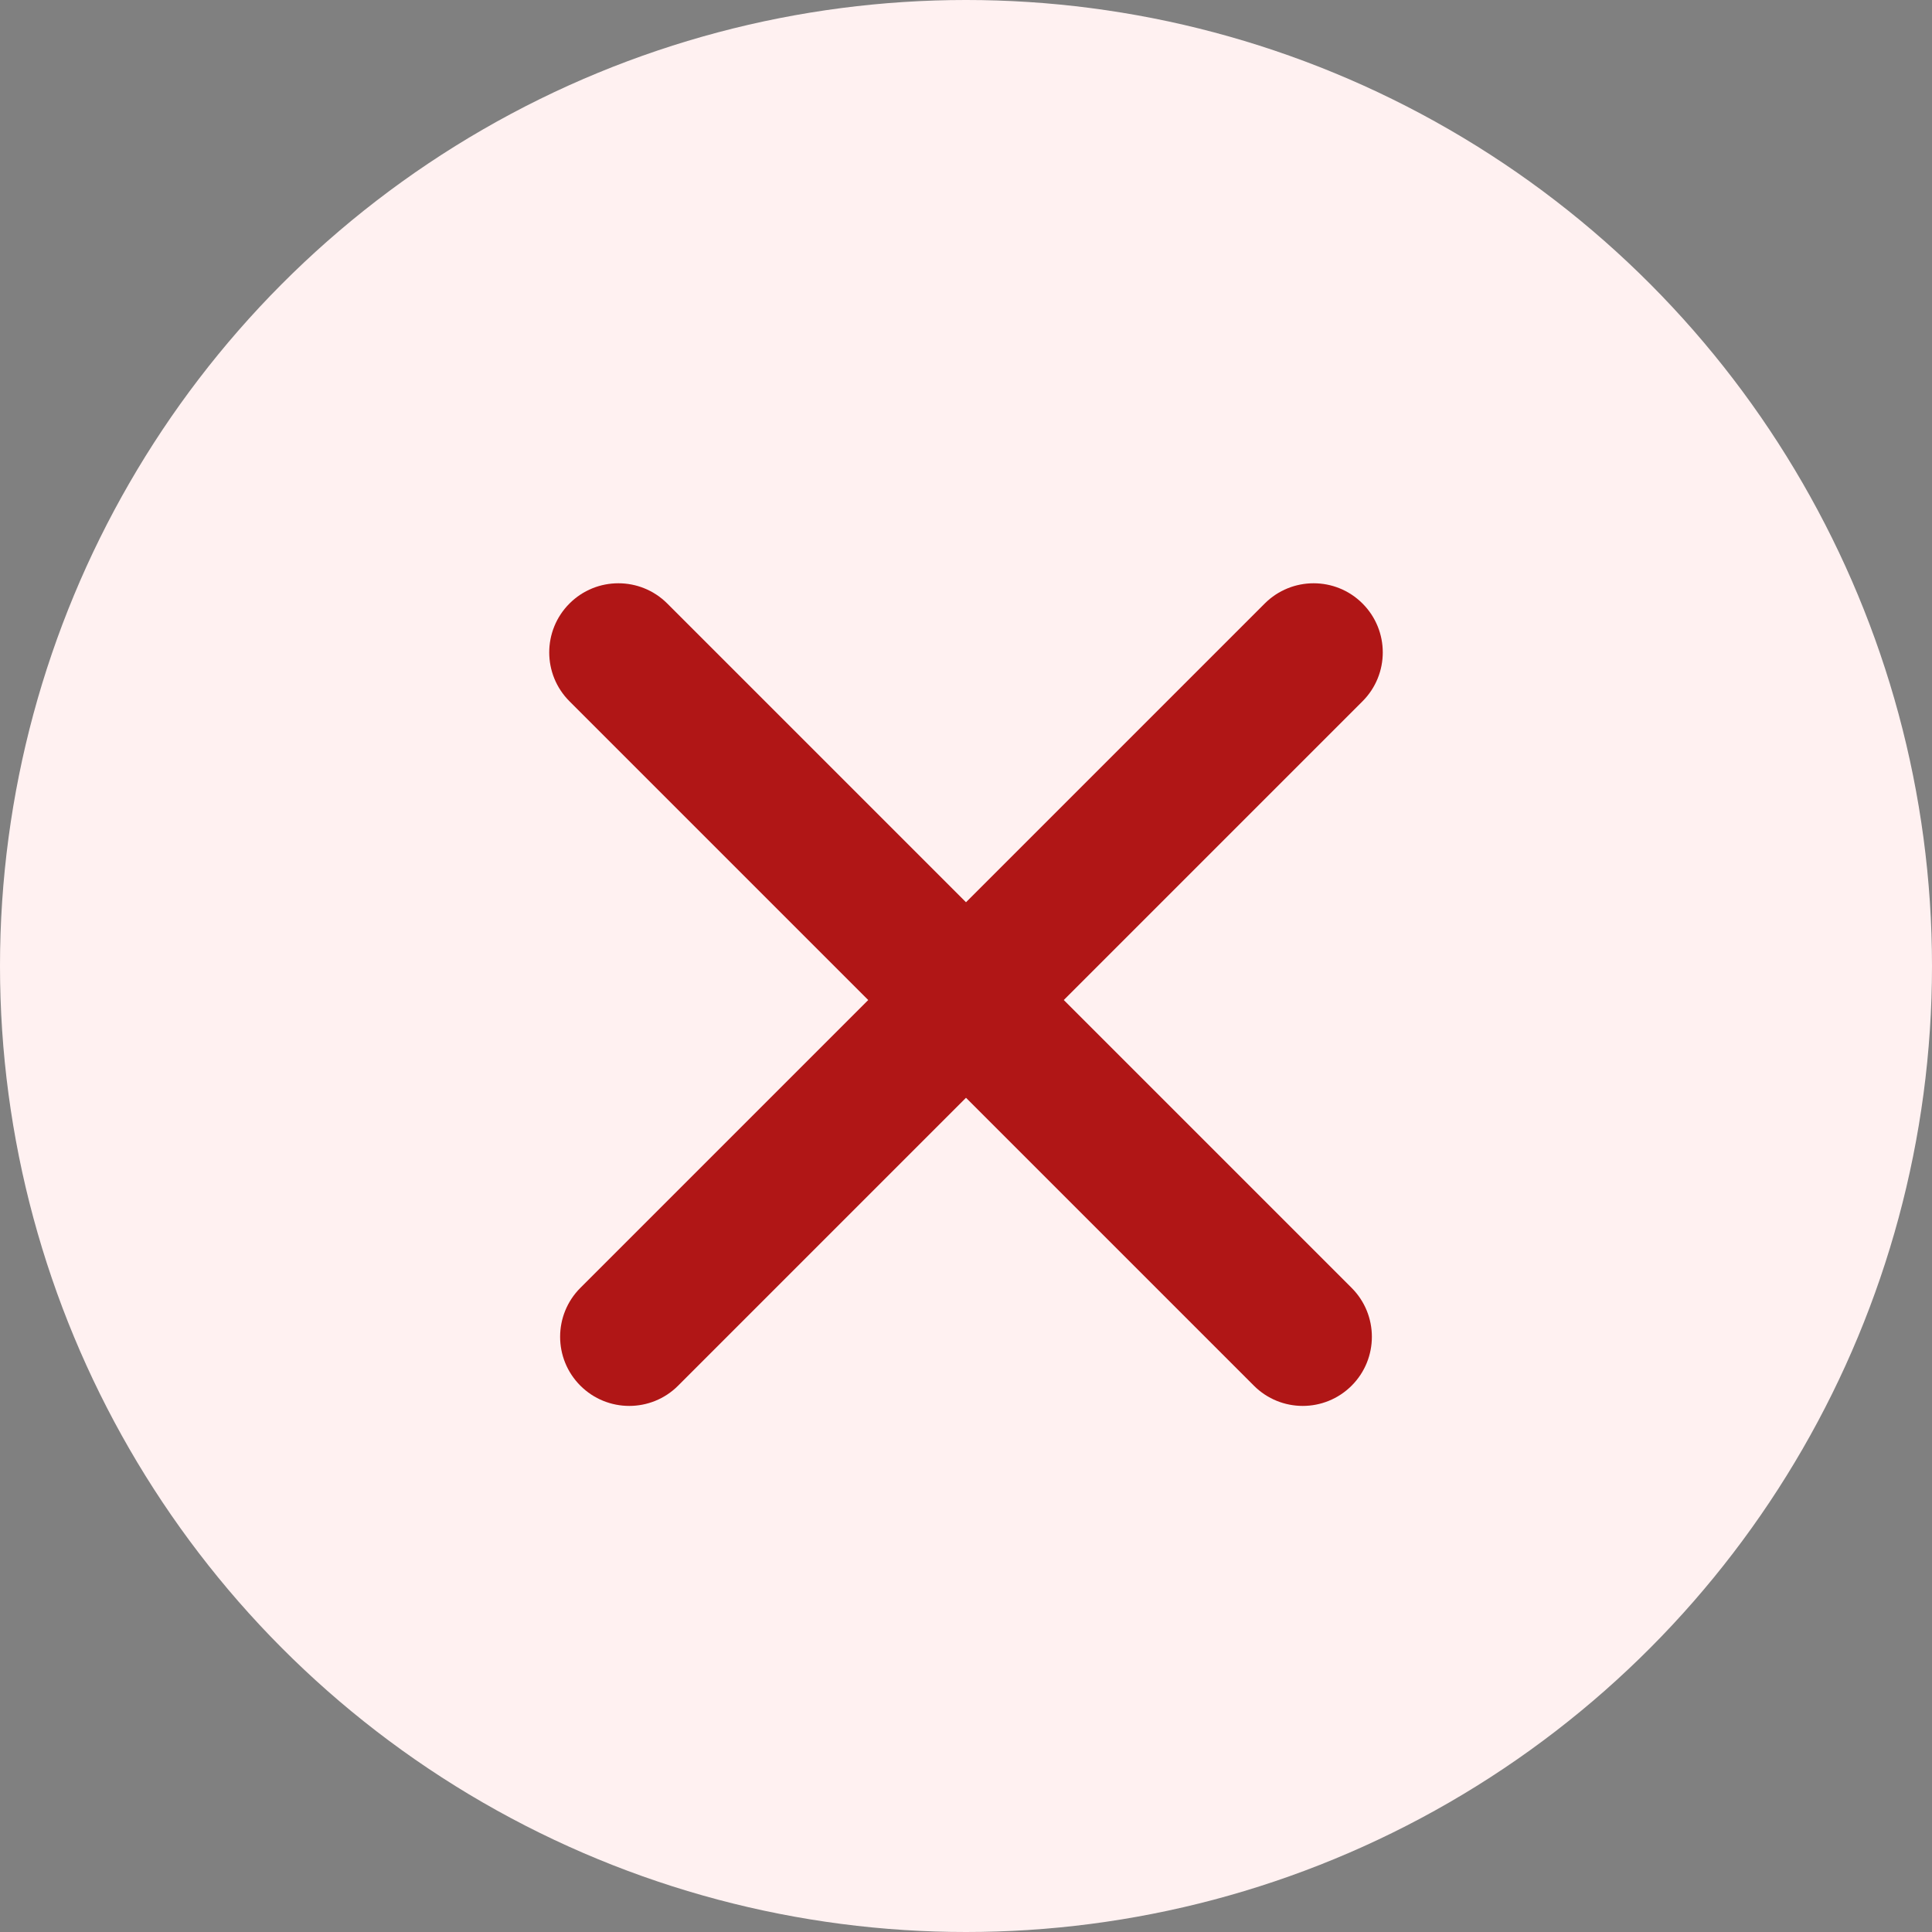 <svg width="56" height="56" viewBox="0 0 56 56" fill="none" xmlns="http://www.w3.org/2000/svg">
<rect x="0" y="0" width="56" height="56" fill="#808080" stroke="none"/>
<circle cx="28" cy="28" r="28" fill="#FFF1F1"/>
<path d="M39.493 17.493C40.276 18.276 40.276 19.545 39.493 20.327L30.834 28.986L39.178 37.33C39.96 38.113 39.96 39.382 39.178 40.164C38.395 40.947 37.126 40.947 36.344 40.164L28 31.82L19.656 40.164C18.874 40.947 17.605 40.947 16.822 40.164C16.04 39.382 16.04 38.113 16.822 37.33L25.166 28.986L16.507 20.327C15.724 19.545 15.724 18.276 16.507 17.493C17.289 16.711 18.558 16.711 19.341 17.493L28 26.152L36.659 17.493C37.442 16.711 38.711 16.711 39.493 17.493Z" fill="#B01616"/>
</svg>
